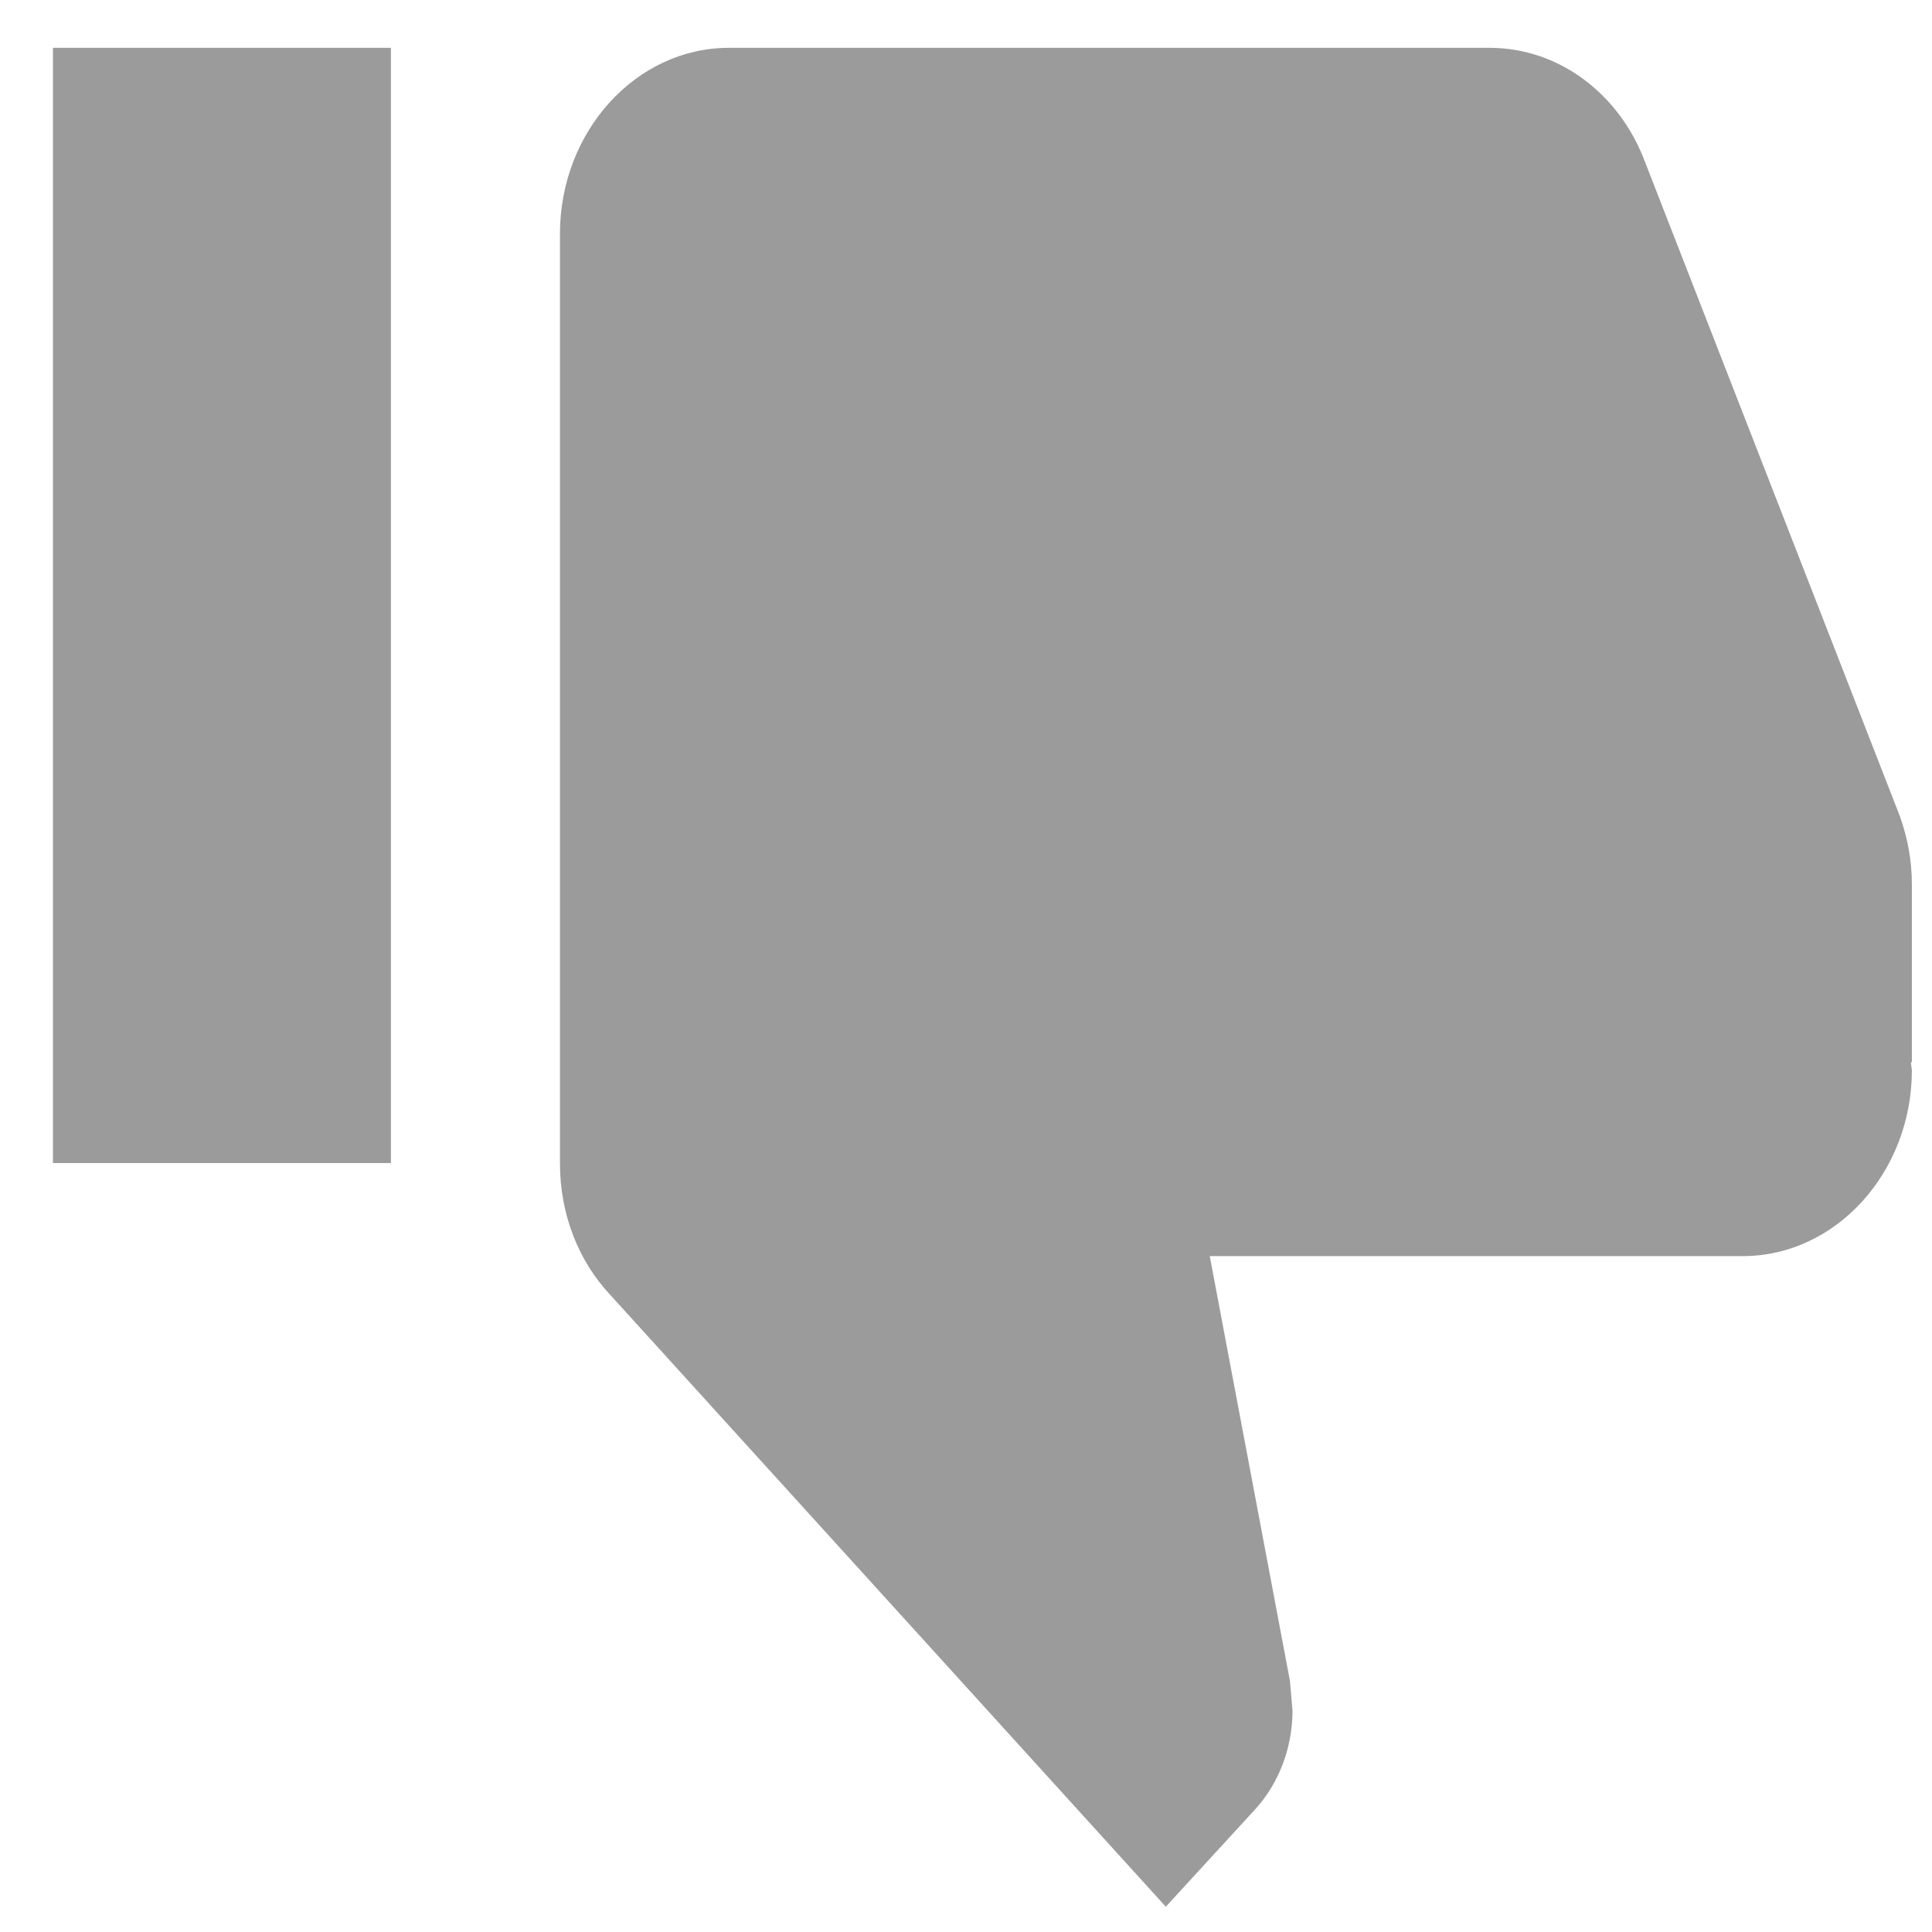 <svg width="12" height="12" viewBox="0 0 12 12" fill="none" xmlns="http://www.w3.org/2000/svg">
<path fill-rule="evenodd" clip-rule="evenodd" d="M0.329 0.297H2.428V7.224H0.329V0.297ZM11.875 6.647C11.875 7.282 11.402 7.802 10.825 7.802H7.514L8.012 10.44L8.028 10.625C8.028 10.862 7.939 11.081 7.797 11.237L7.241 11.843L3.787 8.039C3.593 7.831 3.478 7.542 3.478 7.225V1.452C3.478 0.817 3.95 0.297 4.527 0.297H9.251C9.686 0.297 10.059 0.586 10.216 1.002L11.801 5.071C11.848 5.204 11.875 5.343 11.875 5.493V6.595L11.869 6.601L11.875 6.647Z" fill="#9B9B9B"/>
</svg>
